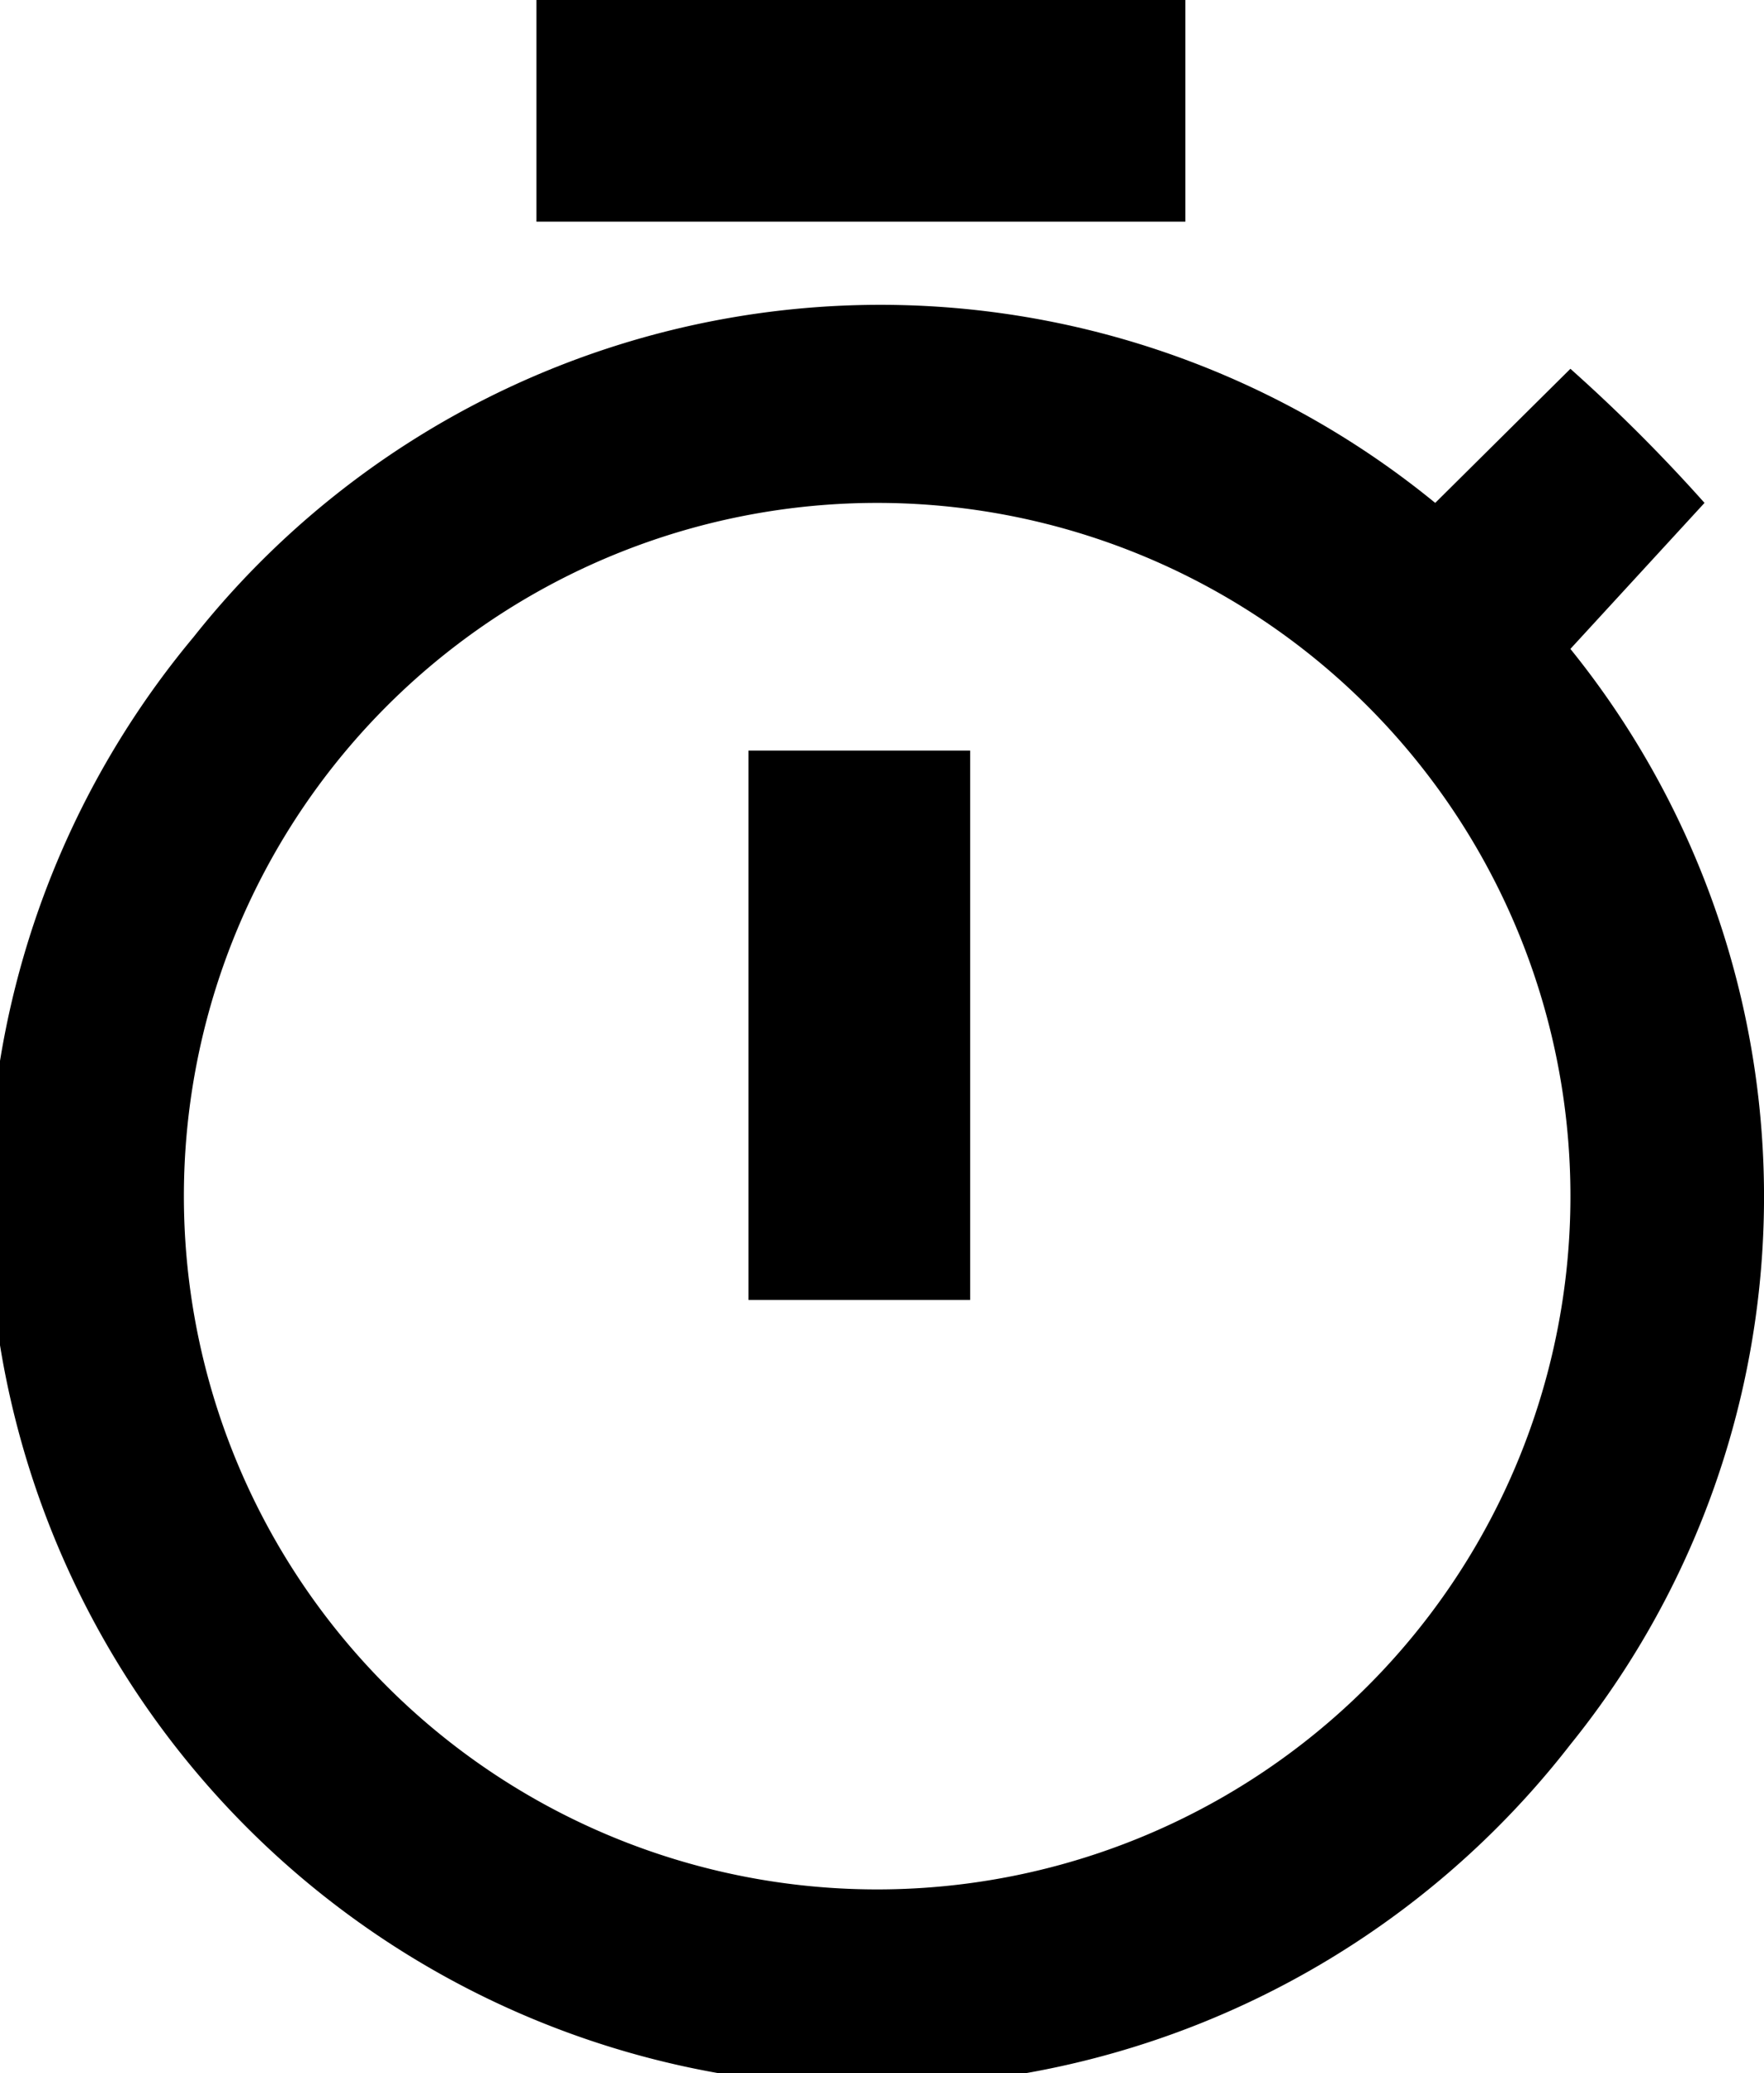 <svg id="Layer_1" data-name="Layer 1" xmlns="http://www.w3.org/2000/svg" viewBox="0 0 16.31 19.17"><defs><style>.cls-1{fill:none;stroke:#ea1313;stroke-miterlimit:10;stroke-width:0.05px;}</style></defs><title>timer</title><path class="cls-1" d="M17.75,10.25" transform="translate(-4.04 -1)"/><path class="cls-1" d="M6.53,10.25" transform="translate(-4.04 -1)"/><polygon points="10.96 0 4.96 0 4.96 2.05 10.96 2.05 10.96 0 10.96 0"/><rect x="6.92" y="6.94" width="2.05" height="5.08"/><path d="M18.56,7,19.8,5.65a15.25,15.25,0,0,0-1.24-1.24L17.31,5.65A8.1,8.1,0,0,0,5.83,6.89,8.17,8.17,0,1,0,18.56,17.13,8.06,8.06,0,0,0,18.56,7ZM12.14,18.47A6.41,6.41,0,1,1,18.56,12,6.41,6.41,0,0,1,12.14,18.47Z" transform="translate(-4.04 -1)"/></svg>